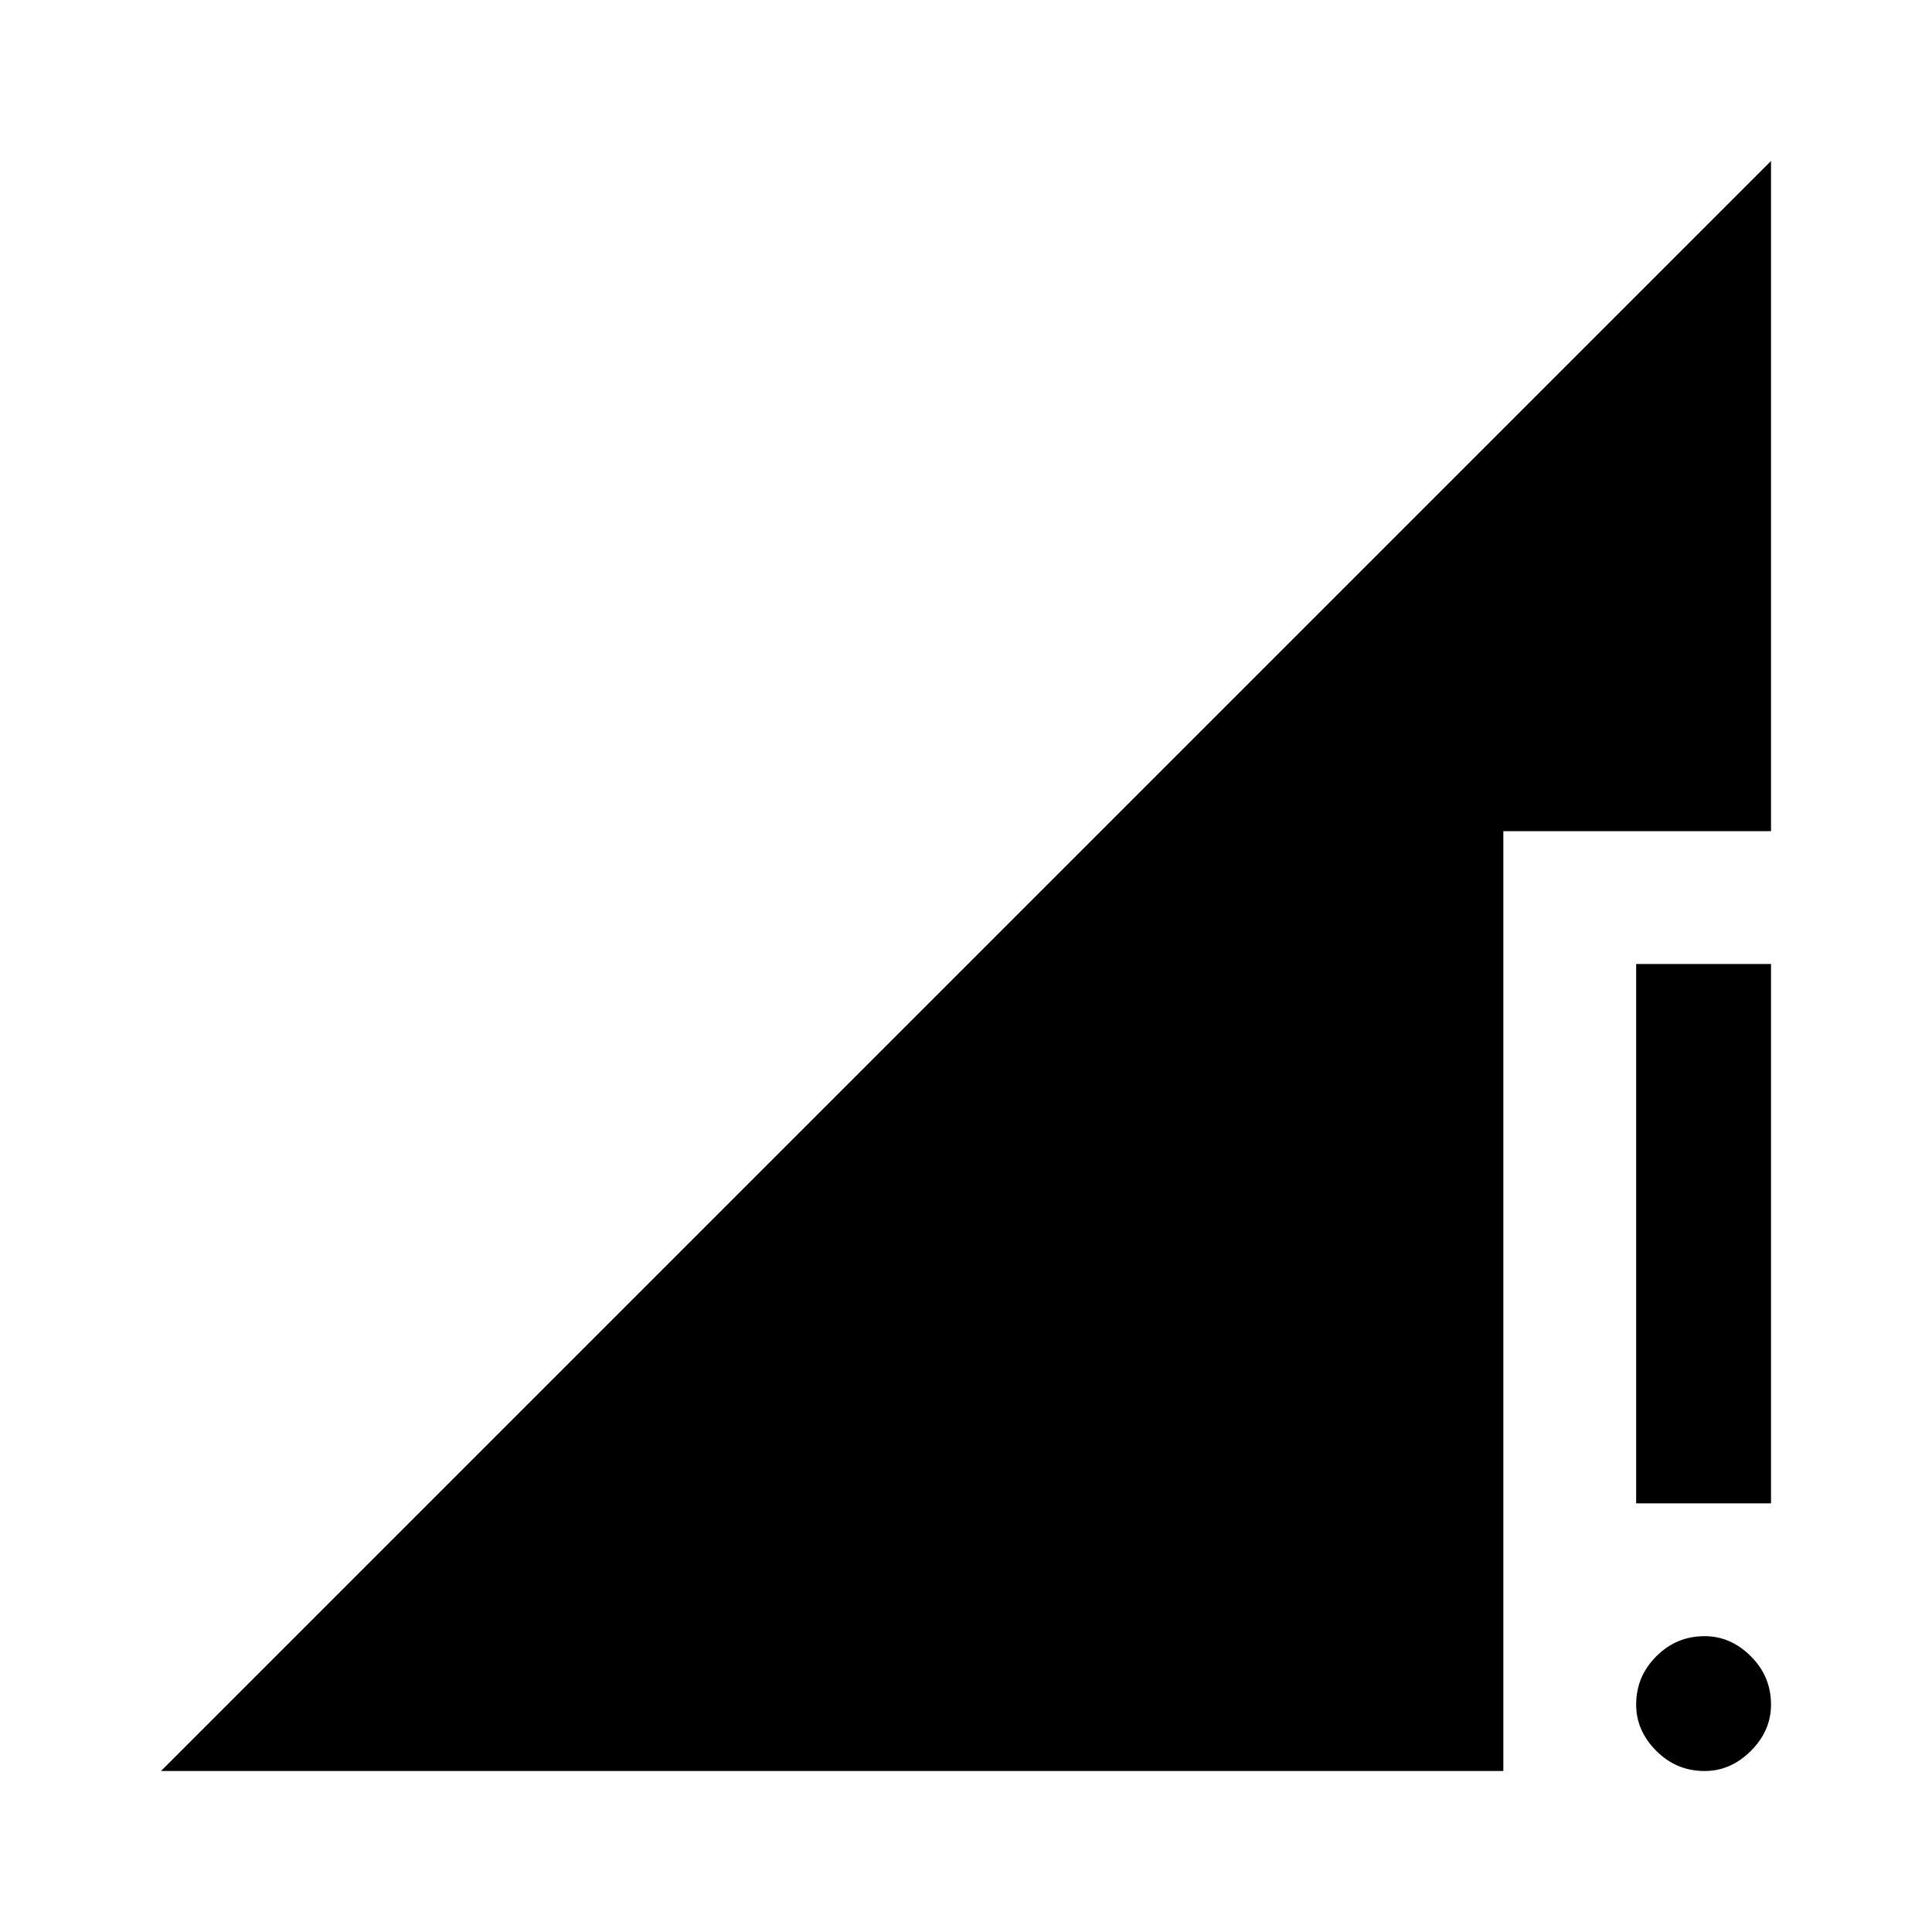 <svg xmlns="http://www.w3.org/2000/svg" height="40" width="40"><path d="M33.875 31.125V19.958h2.792v11.167Zm1.417 5.542q-.584 0-1-.417-.417-.417-.417-.958 0-.584.417-1 .416-.417 1-.417.541 0 .958.417.417.416.417 1 0 .541-.417.958-.417.417-.958.417Zm-31.959 0L36.667 3.333v13.875h-5.542v19.459Z"/></svg>